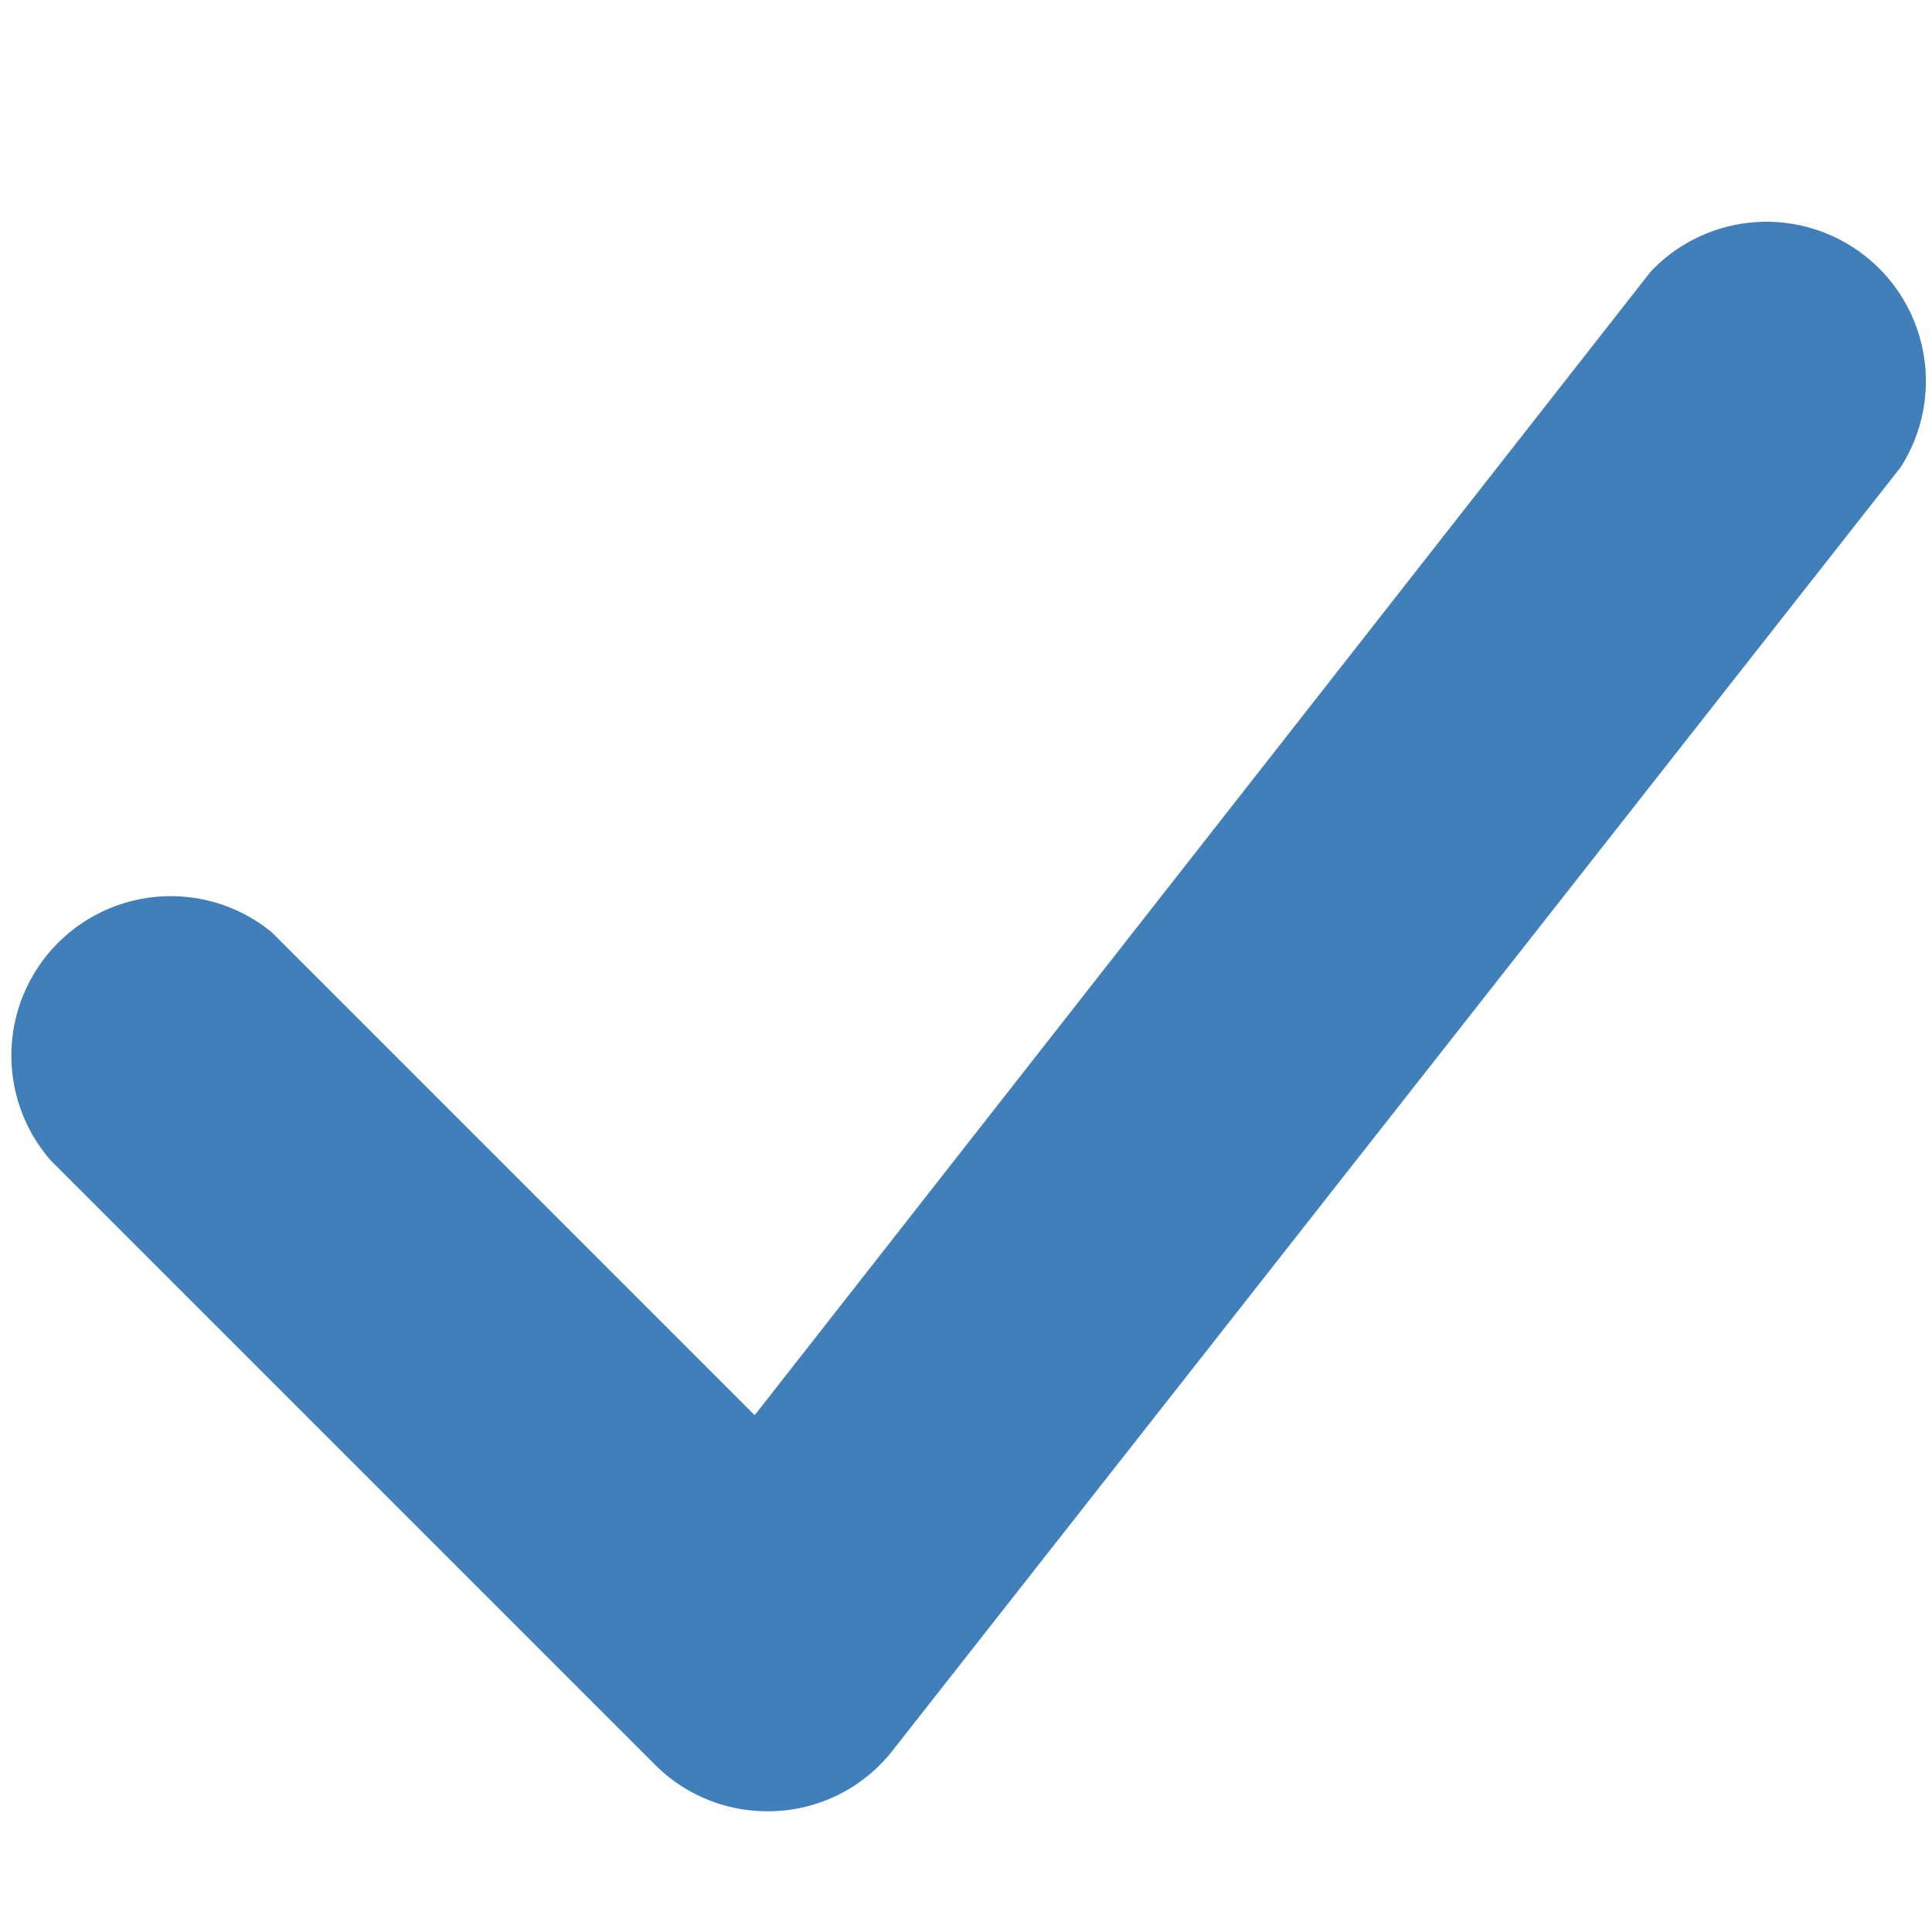 <svg id="Layer_1" data-name="Layer 1" xmlns="http://www.w3.org/2000/svg" viewBox="0 0 16 16"><title>chooseandclose_16</title><path d="M6.35,15a1.31,1.31,0,0,1-.93-0.39l-5-5A1.32,1.32,0,0,1,2.25,7.72l4,4,7.42-9.47a1.32,1.32,0,0,1,2.07,1.62L7.39,14.5a1.31,1.31,0,0,1-1,.5H6.35Z" fill="#407fb9"/></svg>